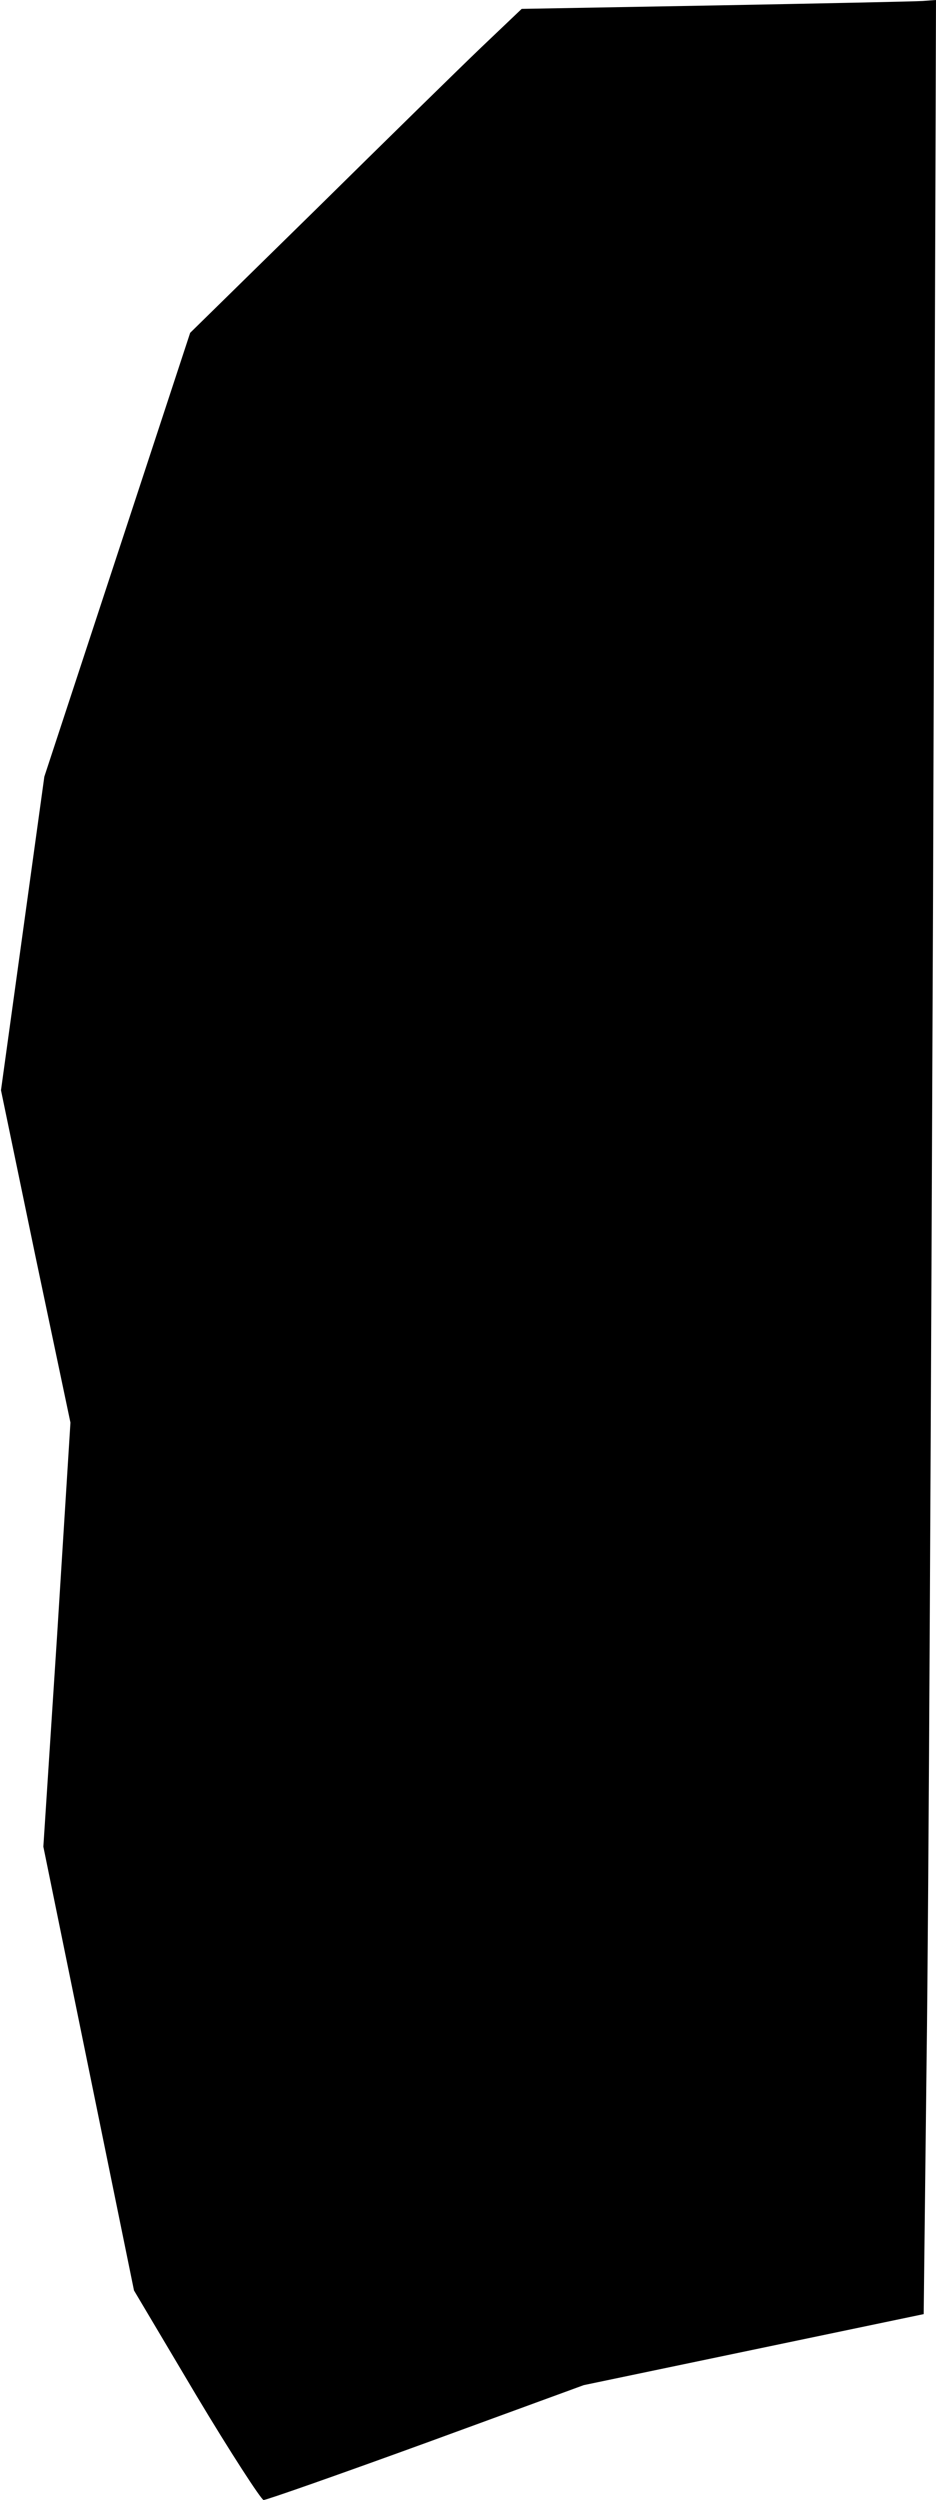 <?xml version="1.0" standalone="no"?>
<!DOCTYPE svg PUBLIC "-//W3C//DTD SVG 20010904//EN"
 "http://www.w3.org/TR/2001/REC-SVG-20010904/DTD/svg10.dtd">
<svg version="1.0" xmlns="http://www.w3.org/2000/svg"
 width="190pt" height="507pt" viewBox="0 0 190 507"
 preserveAspectRatio="xMidYMid meet">
<g transform="translate(0,507) scale(0.1,-0.1)"
fill="#000000" stroke="none">
<path fill="#000000" stroke="none" d="M1452 5059 l-393 -7 -82 -78 c-45 -43
-196 -191 -336 -329 l-255 -250 -148 -450 -148 -450 -44 -318 -44 -318 70
-337 71 -337 -27 -430 -28 -430 92 -450 92 -450 126 -212 c70 -117 132 -212
137 -213 6 0 154 52 330 116 l320 117 345 72 345 72 6 524 c4 288 9 1344 13
2347 l6 1822 -27 -2 c-16 -1 -205 -5 -421 -9z"/>
</g>
</svg>
